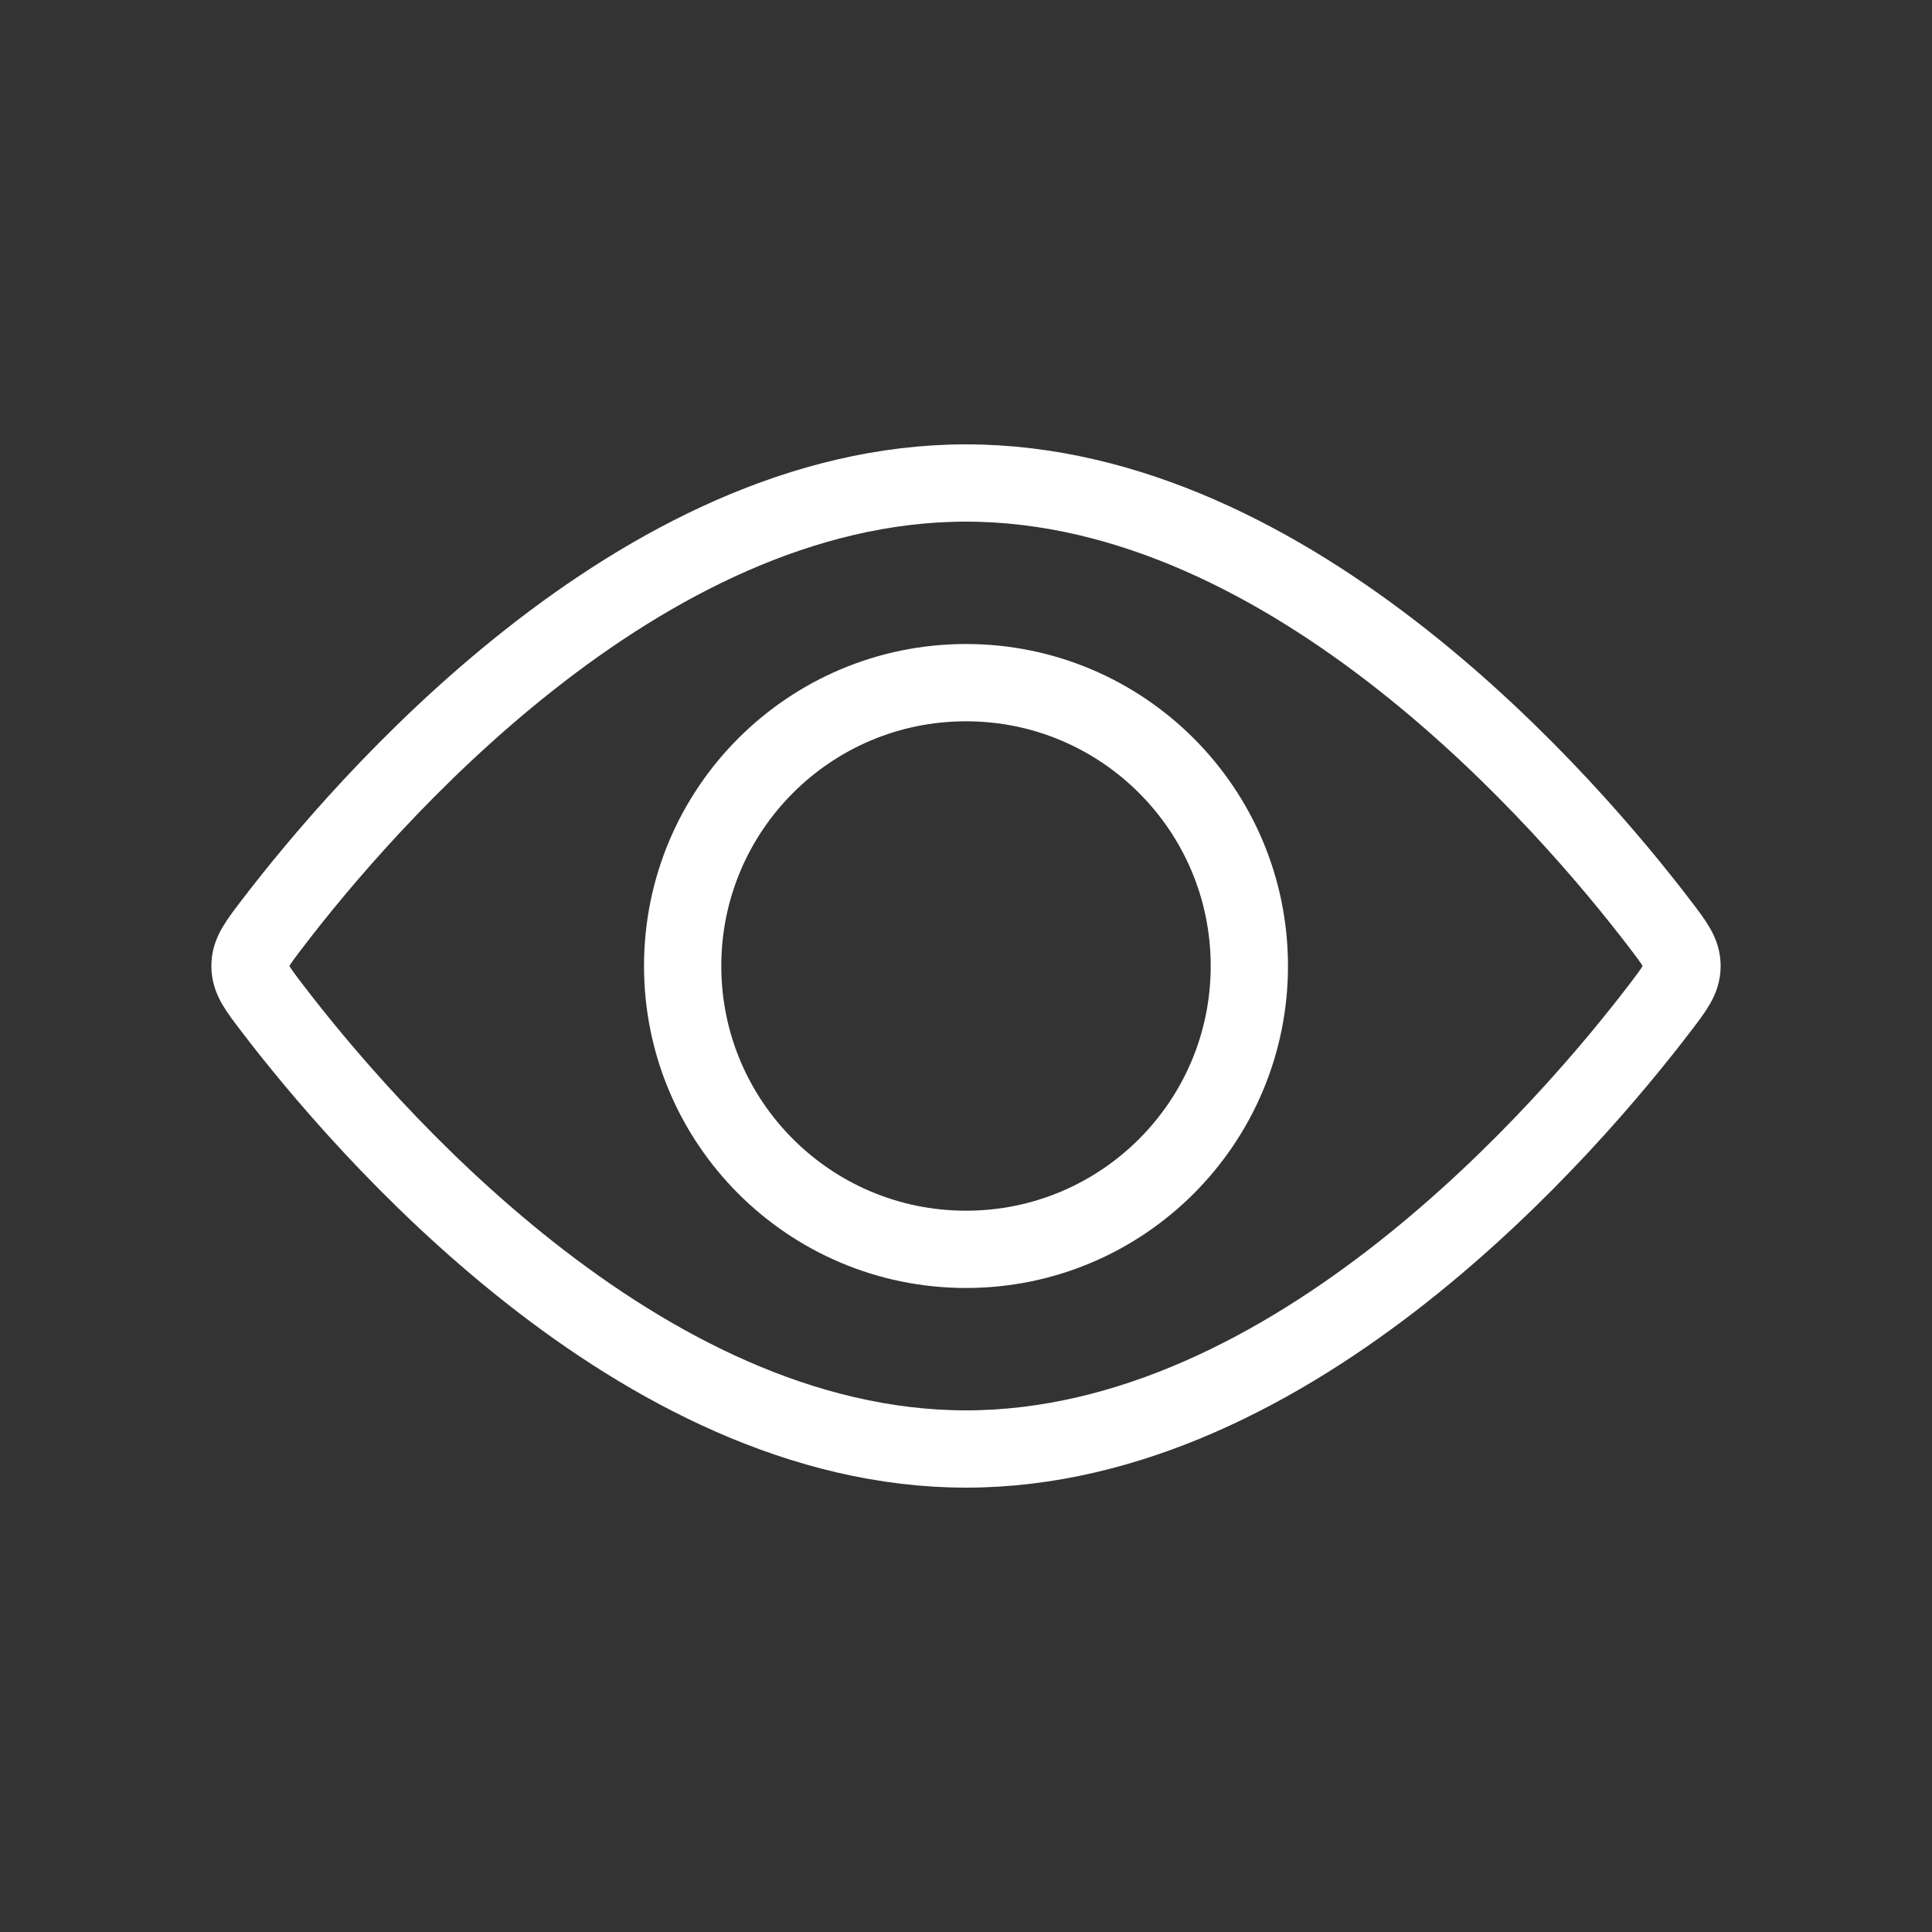 <svg width="50" height="50" viewBox="0 0 50 50" fill="none" xmlns="http://www.w3.org/2000/svg">
<rect x="0" y="0" width="50" height="50" fill="#333333" stroke="none"/>
<circle cx="25" cy="25" r="7.333" stroke="white" stroke-width="2"/>
<path d="M42.962 23.919C43.34 24.414 43.53 24.662 43.53 25C43.53 25.338 43.34 25.586 42.962 26.081C40.645 29.117 33.48 37.5 25 37.5C16.52 37.5 9.355 29.117 7.038 26.081C6.66 25.586 6.47 25.338 6.47 25C6.47 24.662 6.66 24.414 7.038 23.919C9.355 20.883 16.52 12.5 25 12.5C33.48 12.5 40.645 20.883 42.962 23.919Z" stroke="white" stroke-width="2"/>
</svg>
